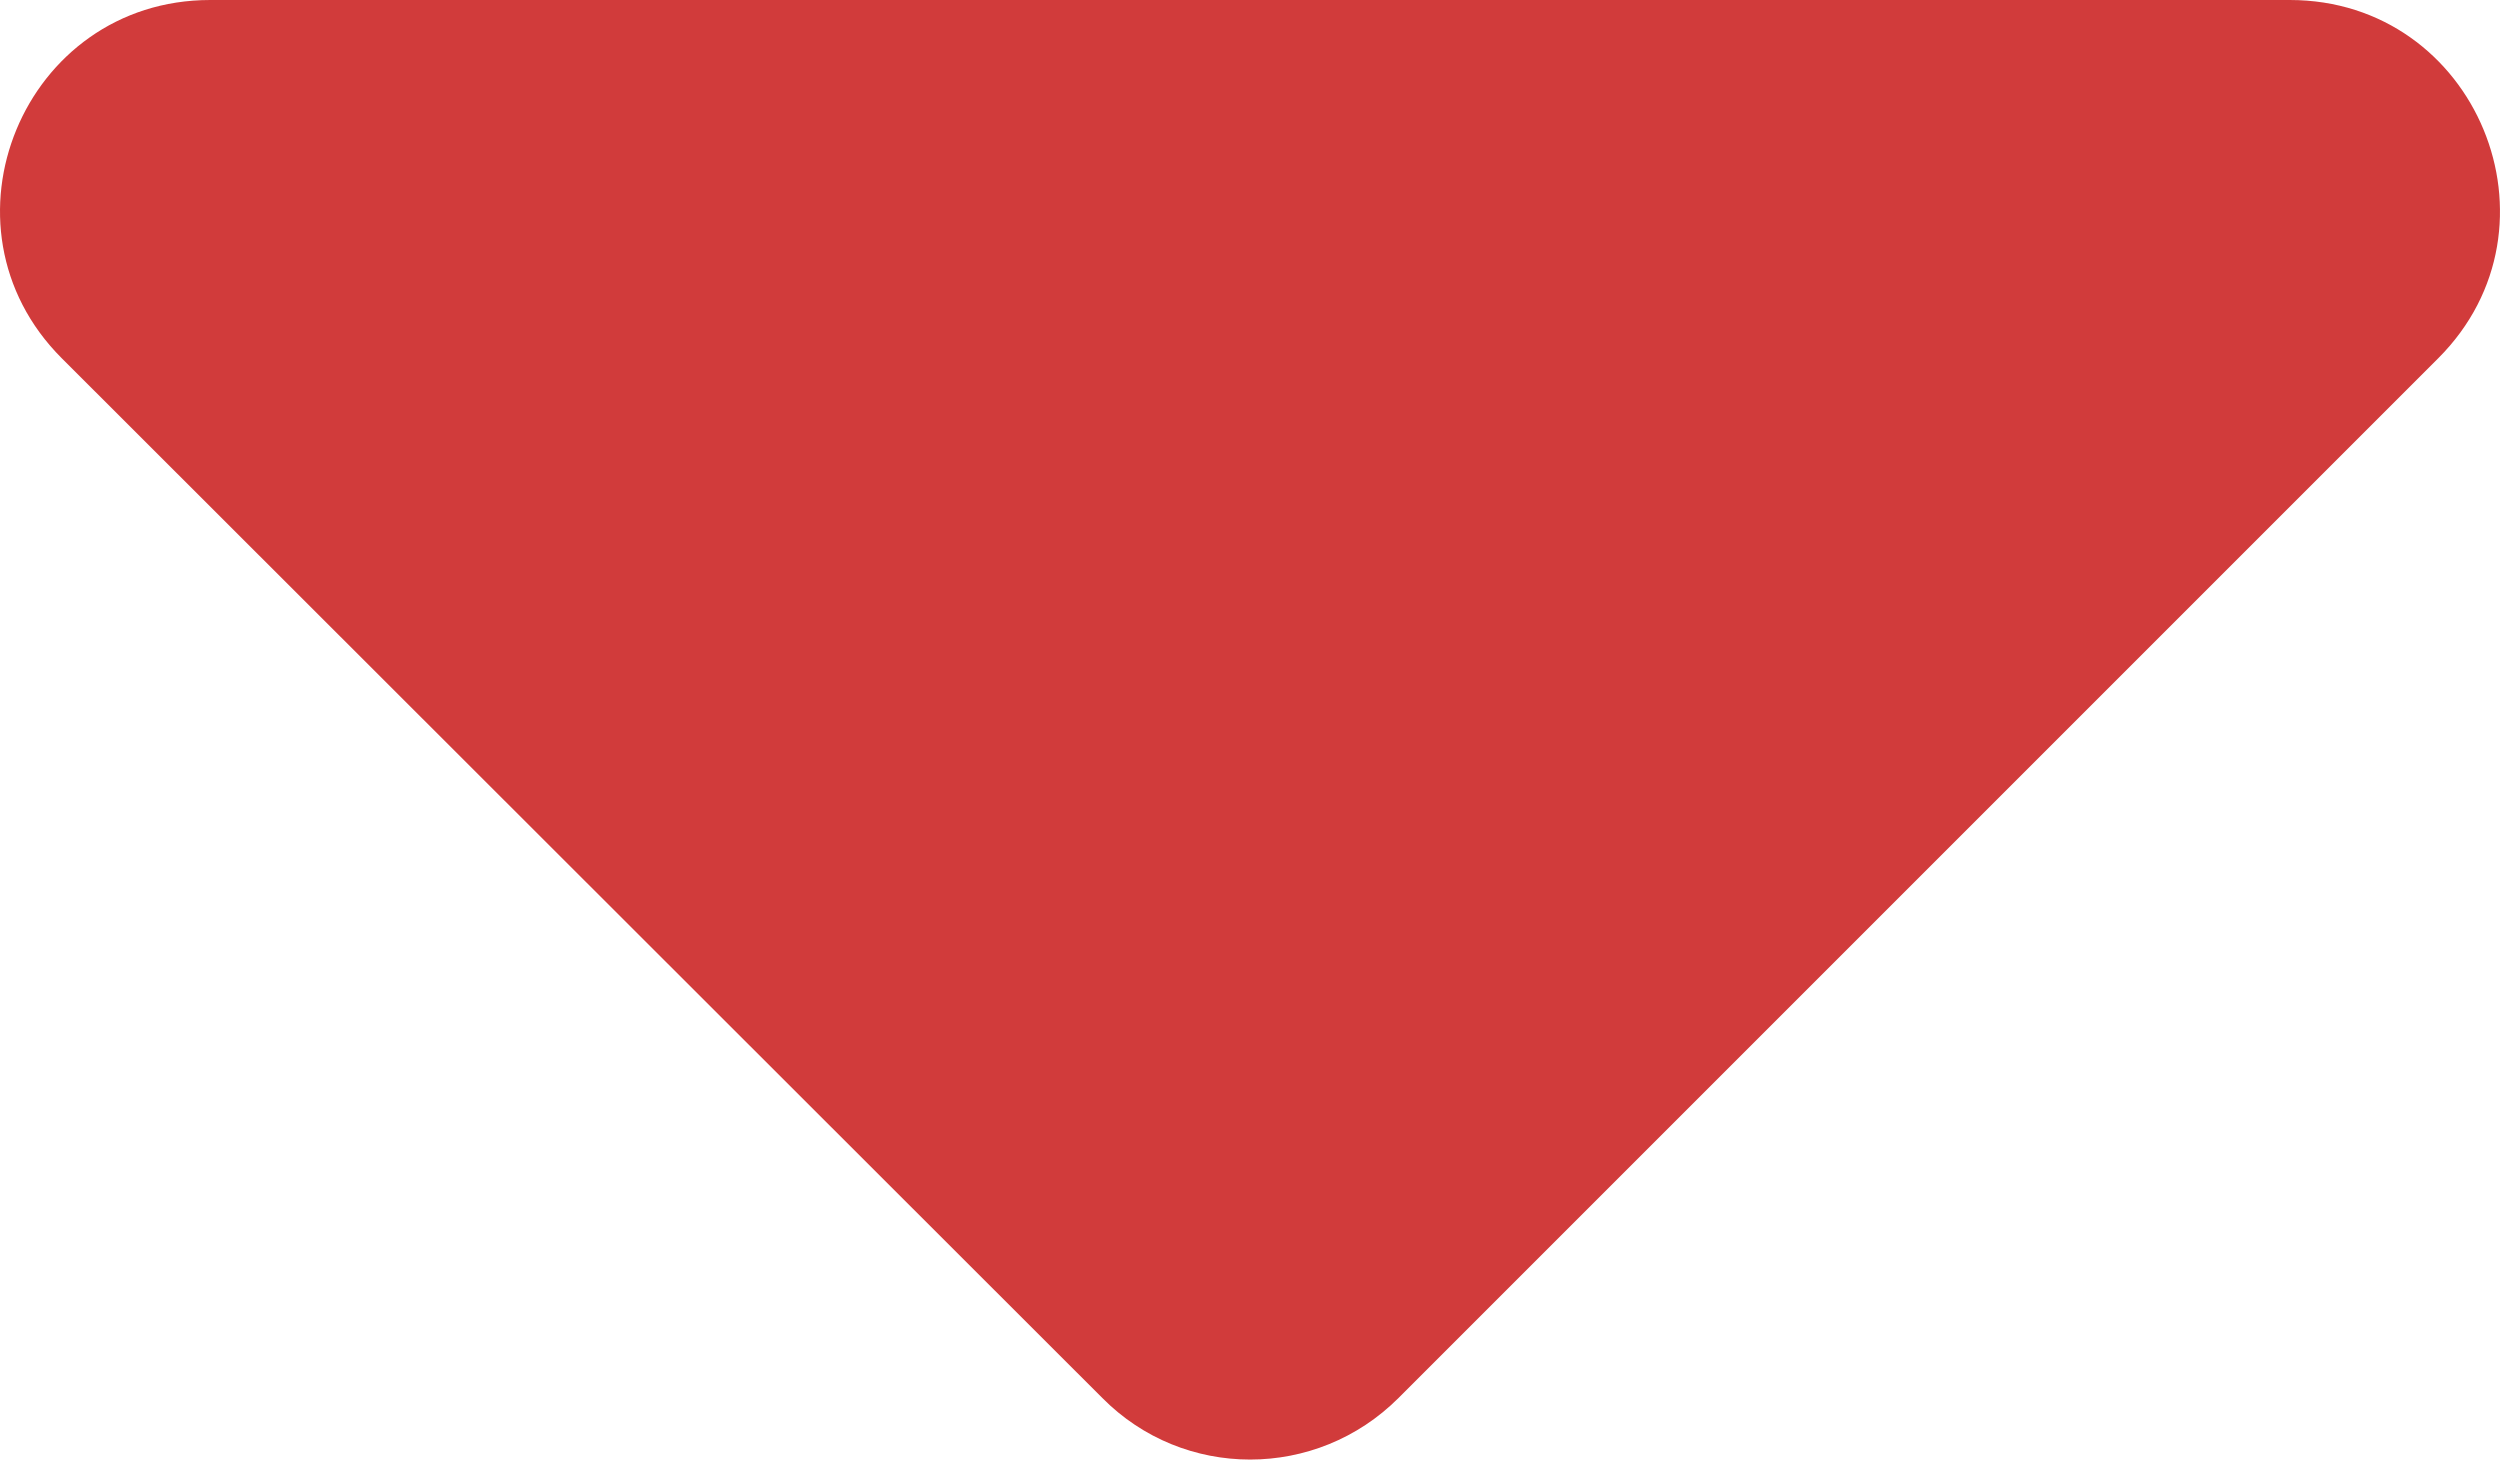 <?xml version="1.0" encoding="UTF-8"?>
<svg id="Calque_1" data-name="Calque 1" xmlns="http://www.w3.org/2000/svg" viewBox="0 0 500.51 292.21">
  <defs>
    <style>
      .cls-1 {
        fill: #d13b3b;
      }
    </style>
  </defs>
  <path class="cls-1" d="m42.1,0h416.31c37.43,0,56.15,45.3,29.74,71.72l-208.16,208.16c-16.44,16.44-43.03,16.44-59.3,0L12.36,71.72C-14.05,45.3,4.66,0,42.1,0Z"/>
</svg>
